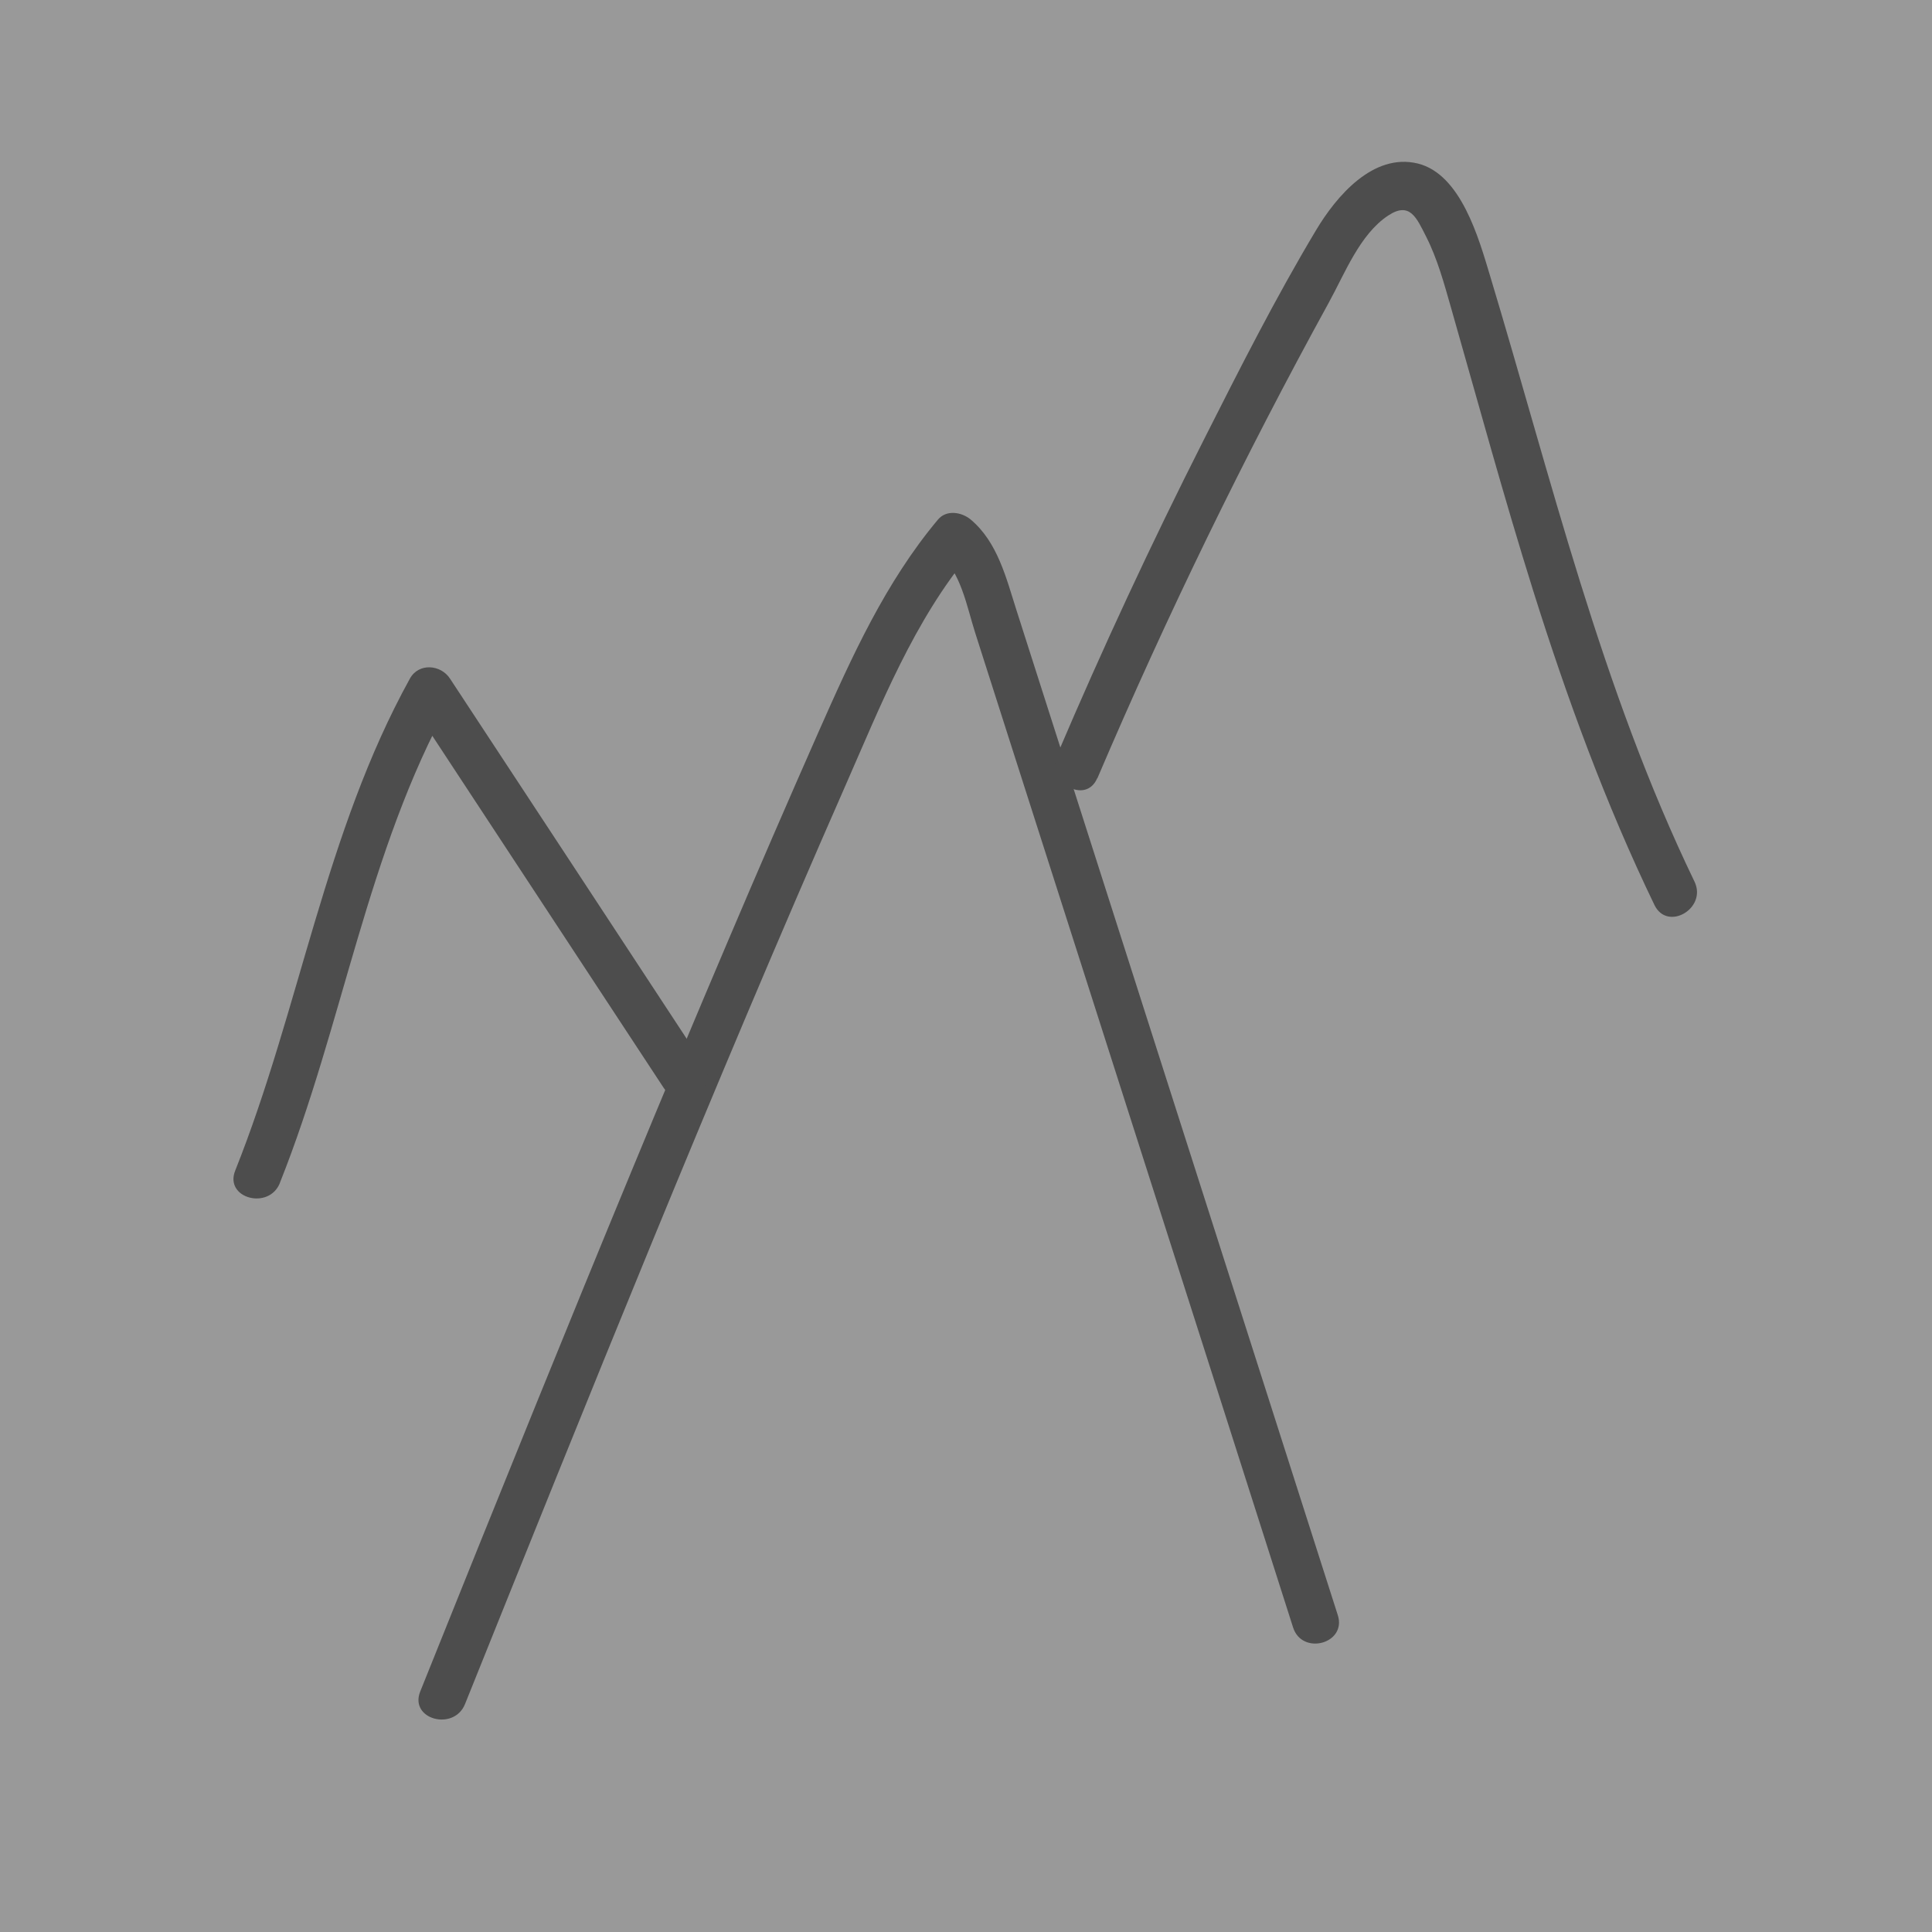<svg id="Layer_1" data-name="Layer 1" xmlns="http://www.w3.org/2000/svg" viewBox="0 0 500 500"><defs><style>.cls-1{fill:#999;}.cls-2{fill:#4d4d4d;}</style></defs><title>mountain</title><rect class="cls-1" width="500" height="500"/><path class="cls-2" d="M120.35,441c32-79.58,63.94-159.18,98.45-237.7,9.13-20.78,17.74-42.73,32.47-60.32h-8.49c5.94,5,7.37,13.84,9.63,20.9l8.8,27.54,17.92,56,35.52,111.1,20,62.67c2.34,7.32,13.93,4.19,11.57-3.19l-72.87-227.9-10.32-32.28c-2.65-8.29-4.85-17.5-11.8-23.35-2.31-1.94-6.27-2.65-8.49,0-13.67,16.33-22.32,35.56-30.87,54.87q-11.92,27-23.43,54.09c-16.91,39.74-33.34,79.69-49.59,119.7q-15.13,37.3-30.11,74.66C105.9,445,117.5,448.1,120.35,441Z"/><path class="cls-2" d="M72.44,306.1c16.32-40.91,22.52-85.65,44-124.48H106.09l65.66,99.9c4.23,6.43,14.62.42,10.36-6q-32.82-50-65.66-99.91c-2.39-3.64-8.08-4.12-10.36,0-22,39.8-28.51,85.45-45.22,127.35-2.87,7.17,8.74,10.29,11.57,3.19Z"/><path class="cls-2" d="M284,201.42q26.88-63,59.91-123.14c4.11-7.46,8-17.64,15.34-22.49,5.63-3.73,7.37.6,9.85,5.48C372,67,373.73,73.35,375.5,79.55c7,24.51,13.69,49.11,21.32,73.43,8.71,27.72,18.71,55.05,31.35,81.23,3.35,6.95,13.7.87,10.36-6.06-24.17-50.06-36.95-103.89-52.92-156.83-2.87-9.51-7.49-26.24-18.68-29-11.59-2.82-21.11,8.53-26.3,17.19-10.53,17.58-19.84,36-29.09,54.31q-20.3,40.11-37.93,81.5c-3,7,7.34,13.15,10.36,6.06Z"/></svg>